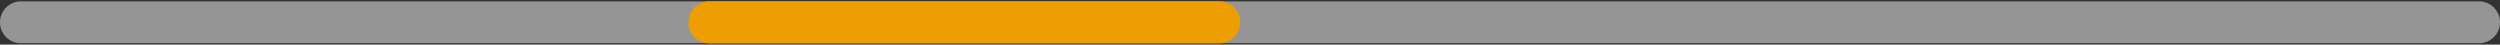 <svg width="897" height="16" xmlns="http://www.w3.org/2000/svg" xmlns:xlink="http://www.w3.org/1999/xlink" xmlns:svgjs="http://svgjs.com/svgjs" viewBox="212 1249 897 16"><rect x="212" y="1249" width="897" height="16" fill="#333333" stroke="none"/><svg width="897" height="16" xmlns="http://www.w3.org/2000/svg" xmlns:xlink="http://www.w3.org/1999/xlink" xmlns:svgjs="http://svgjs.com/svgjs" viewBox="0 0.492 897 15.017" fill="#fff" opacity=".478" x="212" y="1249"><svg xmlns="http://www.w3.org/2000/svg" xmlns:xlink="http://www.w3.org/1999/xlink" width="897" height="16" viewBox="2 2 896 15"><path paint-order="stroke fill markers" fill-rule="evenodd" d="M9.5 2h881a7.5 7.5 0 0 1 0 15H9.5a7.5 7.5 0 0 1 0-15z"/></svg></svg><svg width="198" height="16" xmlns="http://www.w3.org/2000/svg" xmlns:xlink="http://www.w3.org/1999/xlink" xmlns:svgjs="http://svgjs.com/svgjs" viewBox="0 0.462 198 15.076" fill="#ec9e03" x="459" y="1249"><svg xmlns="http://www.w3.org/2000/svg" width="198" height="16" viewBox="2 2 197 15"><path paint-order="stroke fill markers" fill-rule="evenodd" d="M9.5 2h182a7.5 7.5 0 0 1 0 15H9.5a7.5 7.5 0 0 1 0-15z"/></svg></svg></svg>